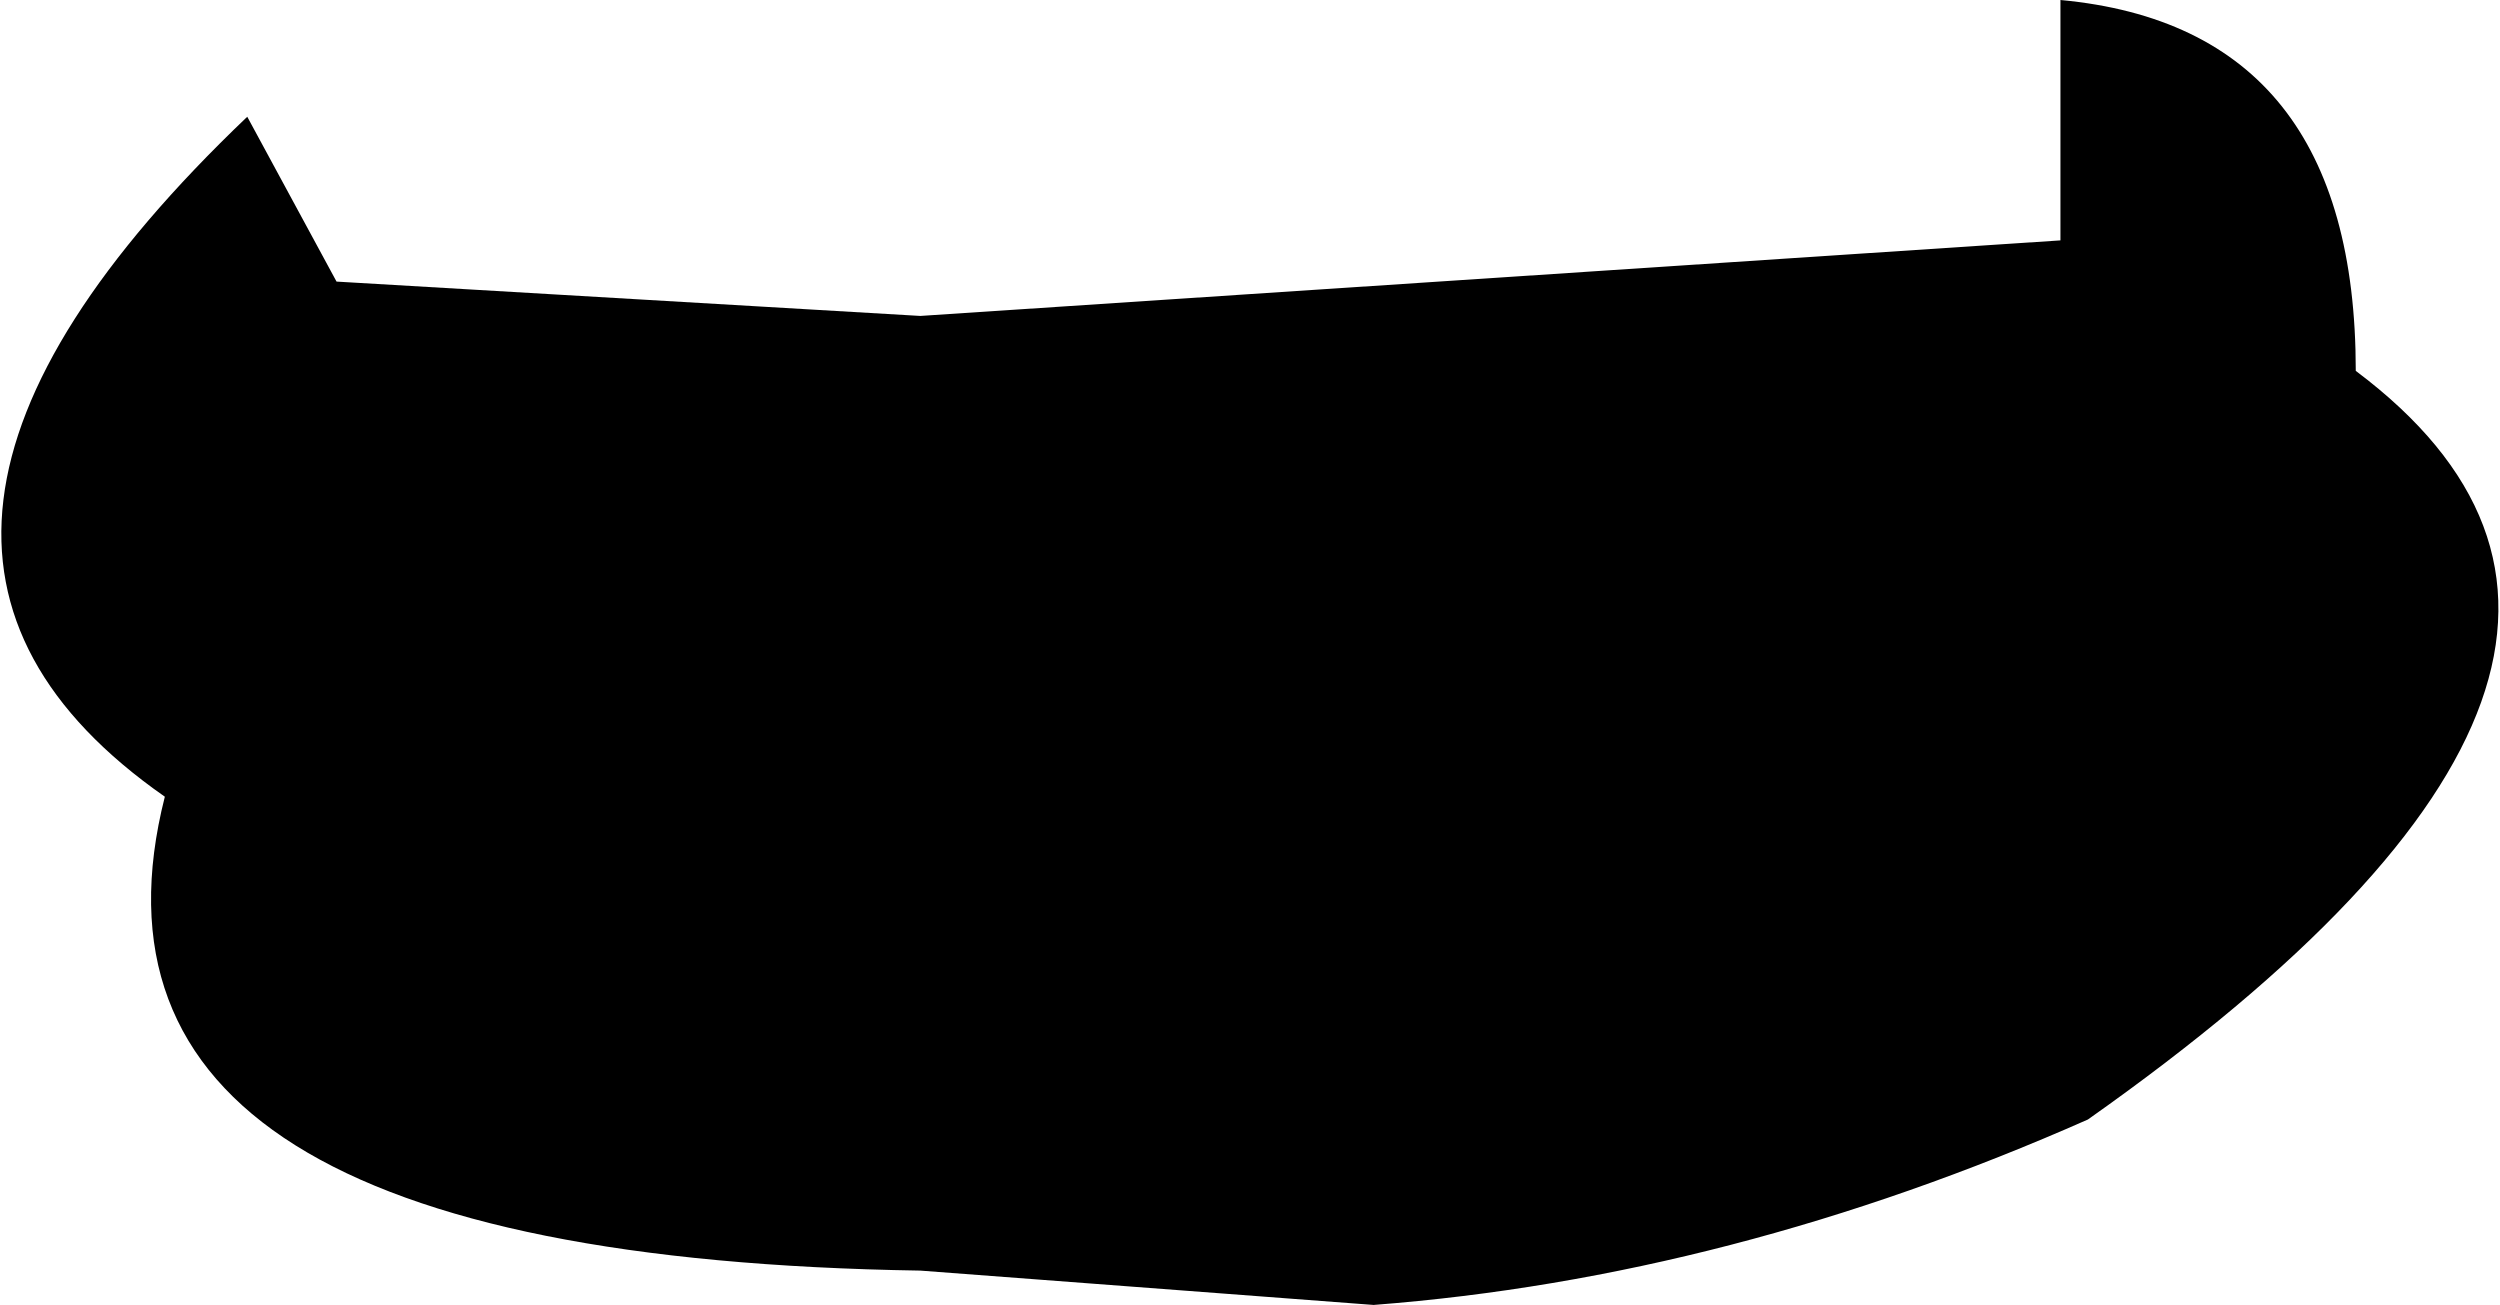 <?xml version="1.0" encoding="UTF-8" standalone="no"?>
<svg xmlns:xlink="http://www.w3.org/1999/xlink" height="9.5px" width="18.2px" xmlns="http://www.w3.org/2000/svg">
  <g transform="matrix(1.0, 0.0, 0.0, 1.0, -145.95, -257.1)">
    <path d="M160.95 258.85 L160.95 257.1 Q163.1 257.3 163.1 259.8 165.9 261.9 161.15 265.25 158.55 266.4 155.95 266.6 L152.65 266.35 Q146.3 266.25 147.15 262.9 144.5 261.05 147.75 257.95 L148.4 259.15 152.65 259.4 160.95 258.85" fill="#000000" fill-rule="evenodd" stroke="none"/>
  </g>
</svg>
